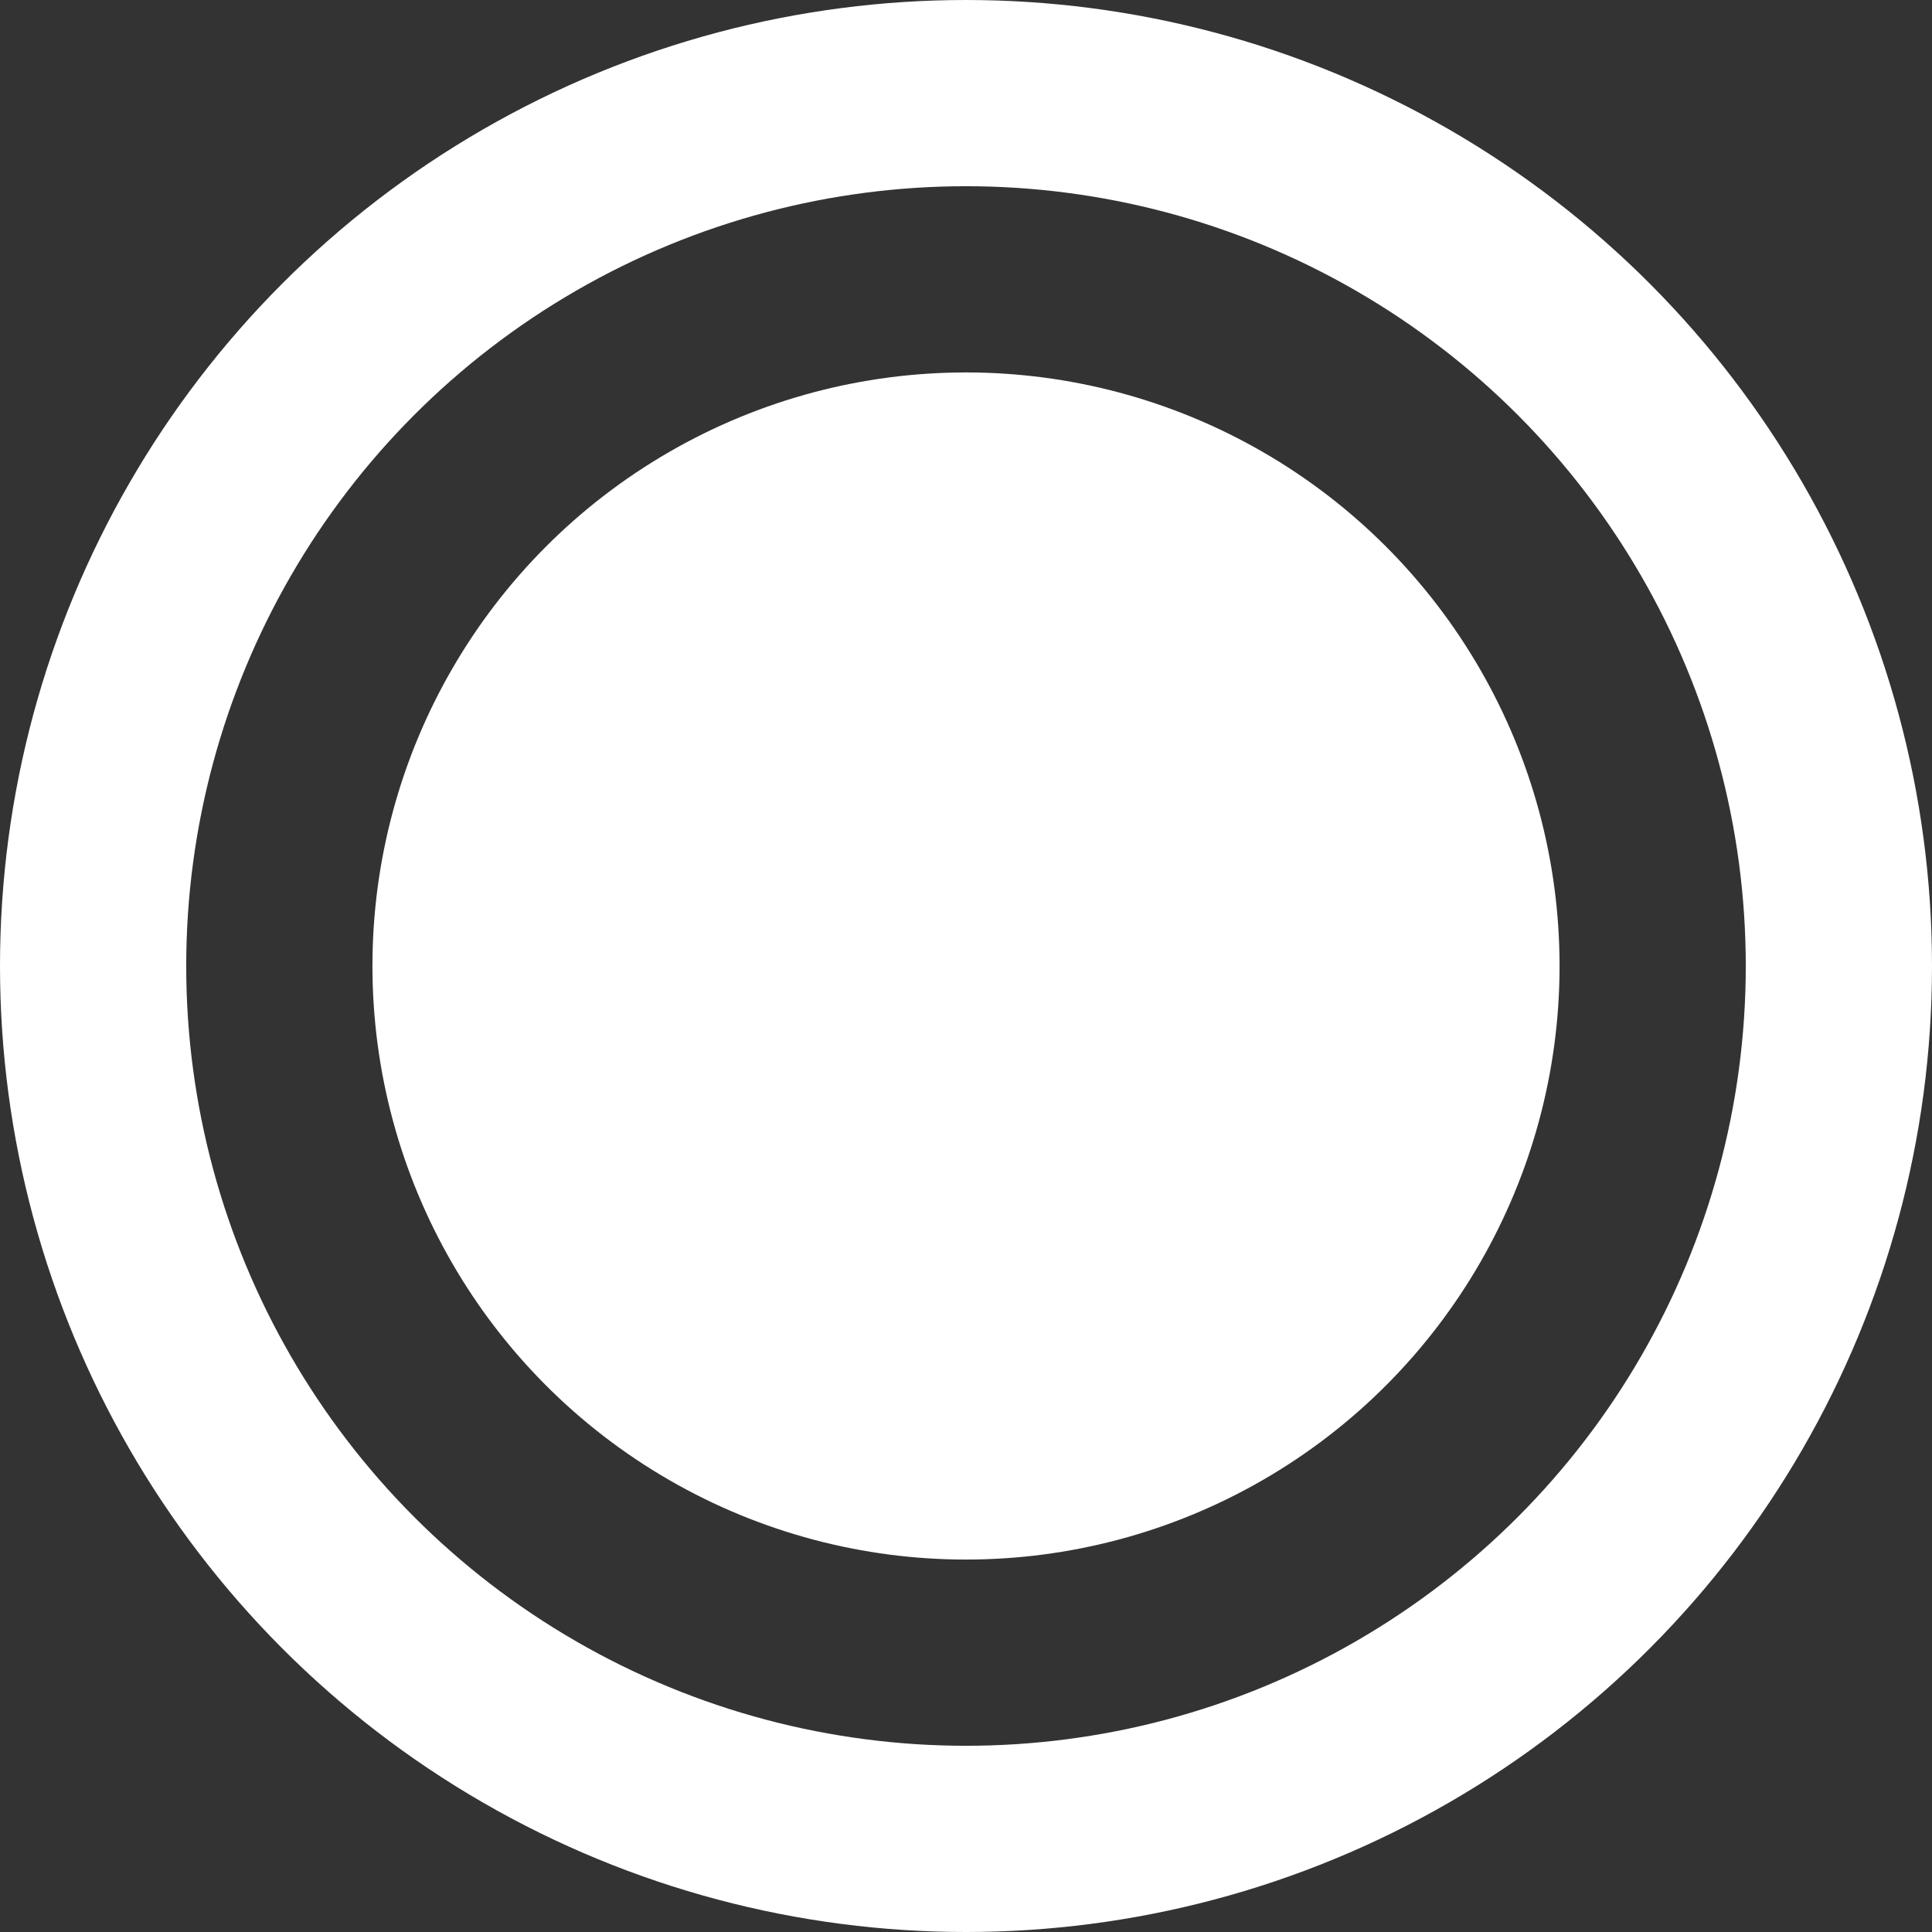 <svg width="62" height="62" viewBox="0 0 62 62" fill="none" xmlns="http://www.w3.org/2000/svg">
<rect x="0" y="0" width="62" height="62" fill="#333333" stroke="none"/>
<circle cx="31" cy="31" r="19.048" fill="white"/>
<circle cx="31" cy="31" r="28.012" stroke="white" stroke-width="5.976"/>
</svg>
